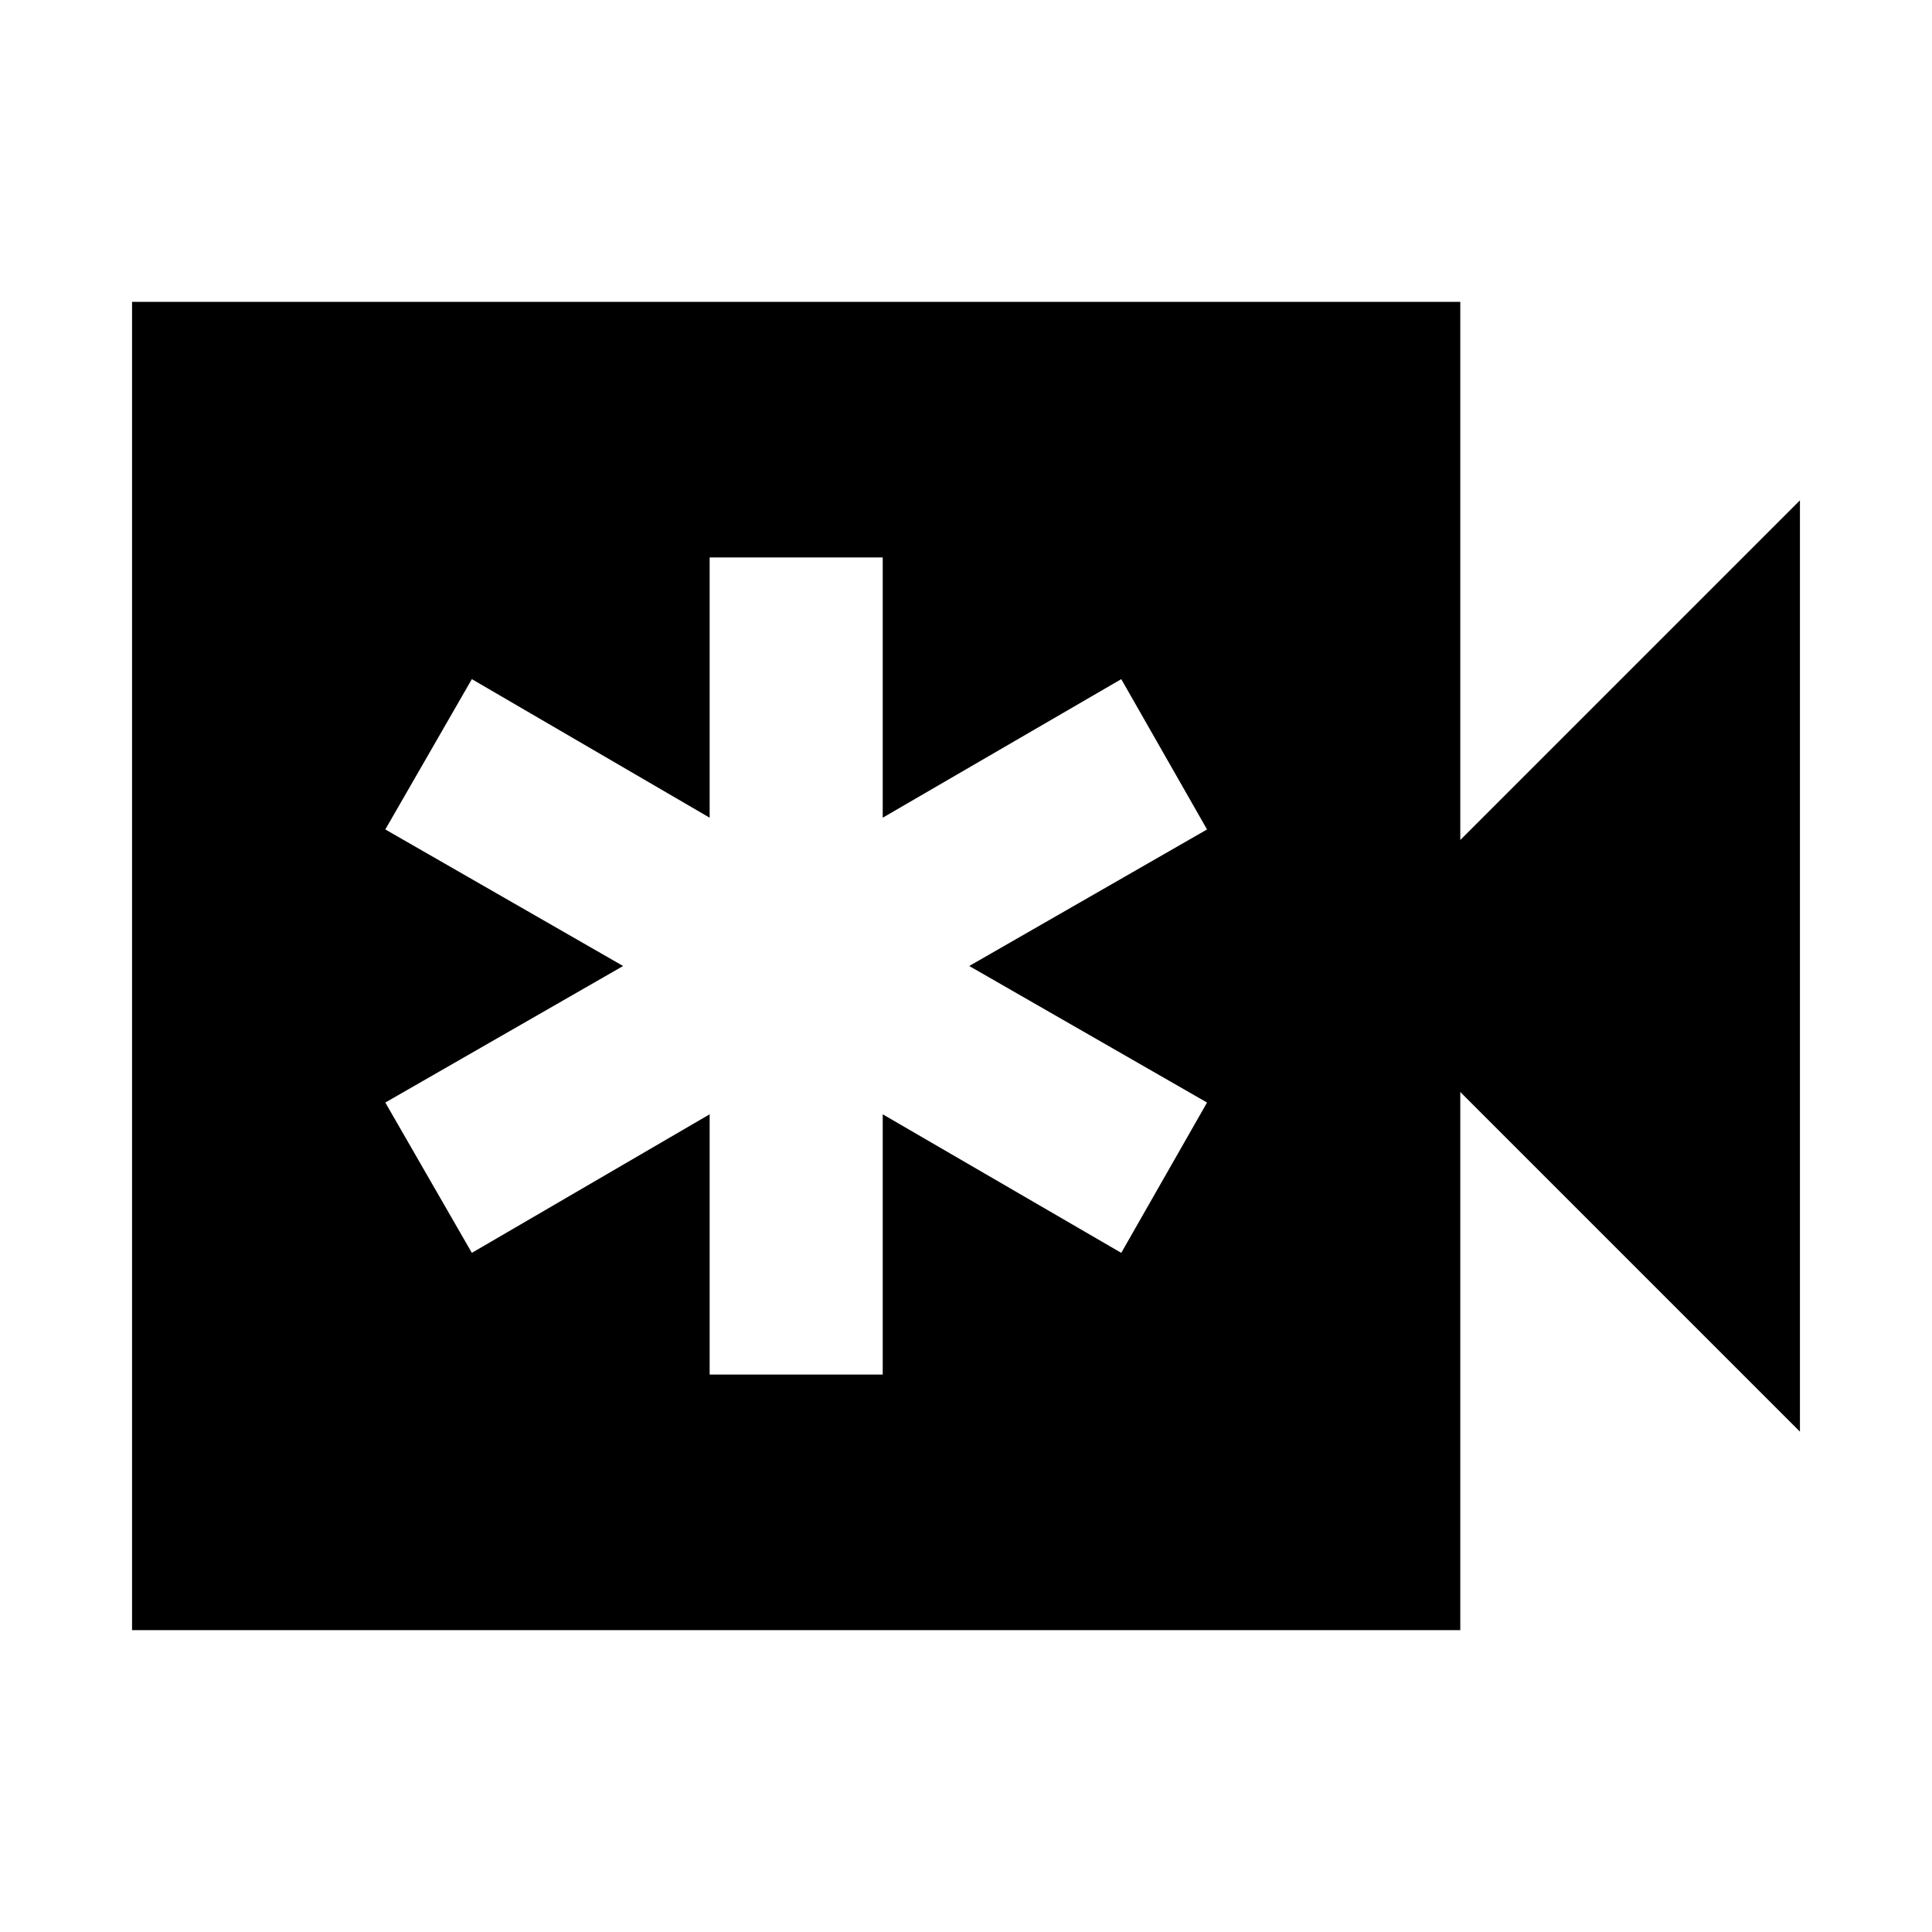 <svg xmlns="http://www.w3.org/2000/svg" height="24" viewBox="0 -960 960 960" width="24"><path d="M352.62-277h86v-129.31l118.53 68.85 42.62-74.69L481.61-480l118.16-67.85-42.62-74.69-118.53 68.85V-683h-86v129.31l-118.16-68.85-43 74.69L309.62-480l-118.16 67.85 43 74.69 118.16-68.85V-277Zm-287 127v-660h659.99v267.39l168.77-168.77v462.76L725.61-417.39V-150H65.62Z"/></svg>